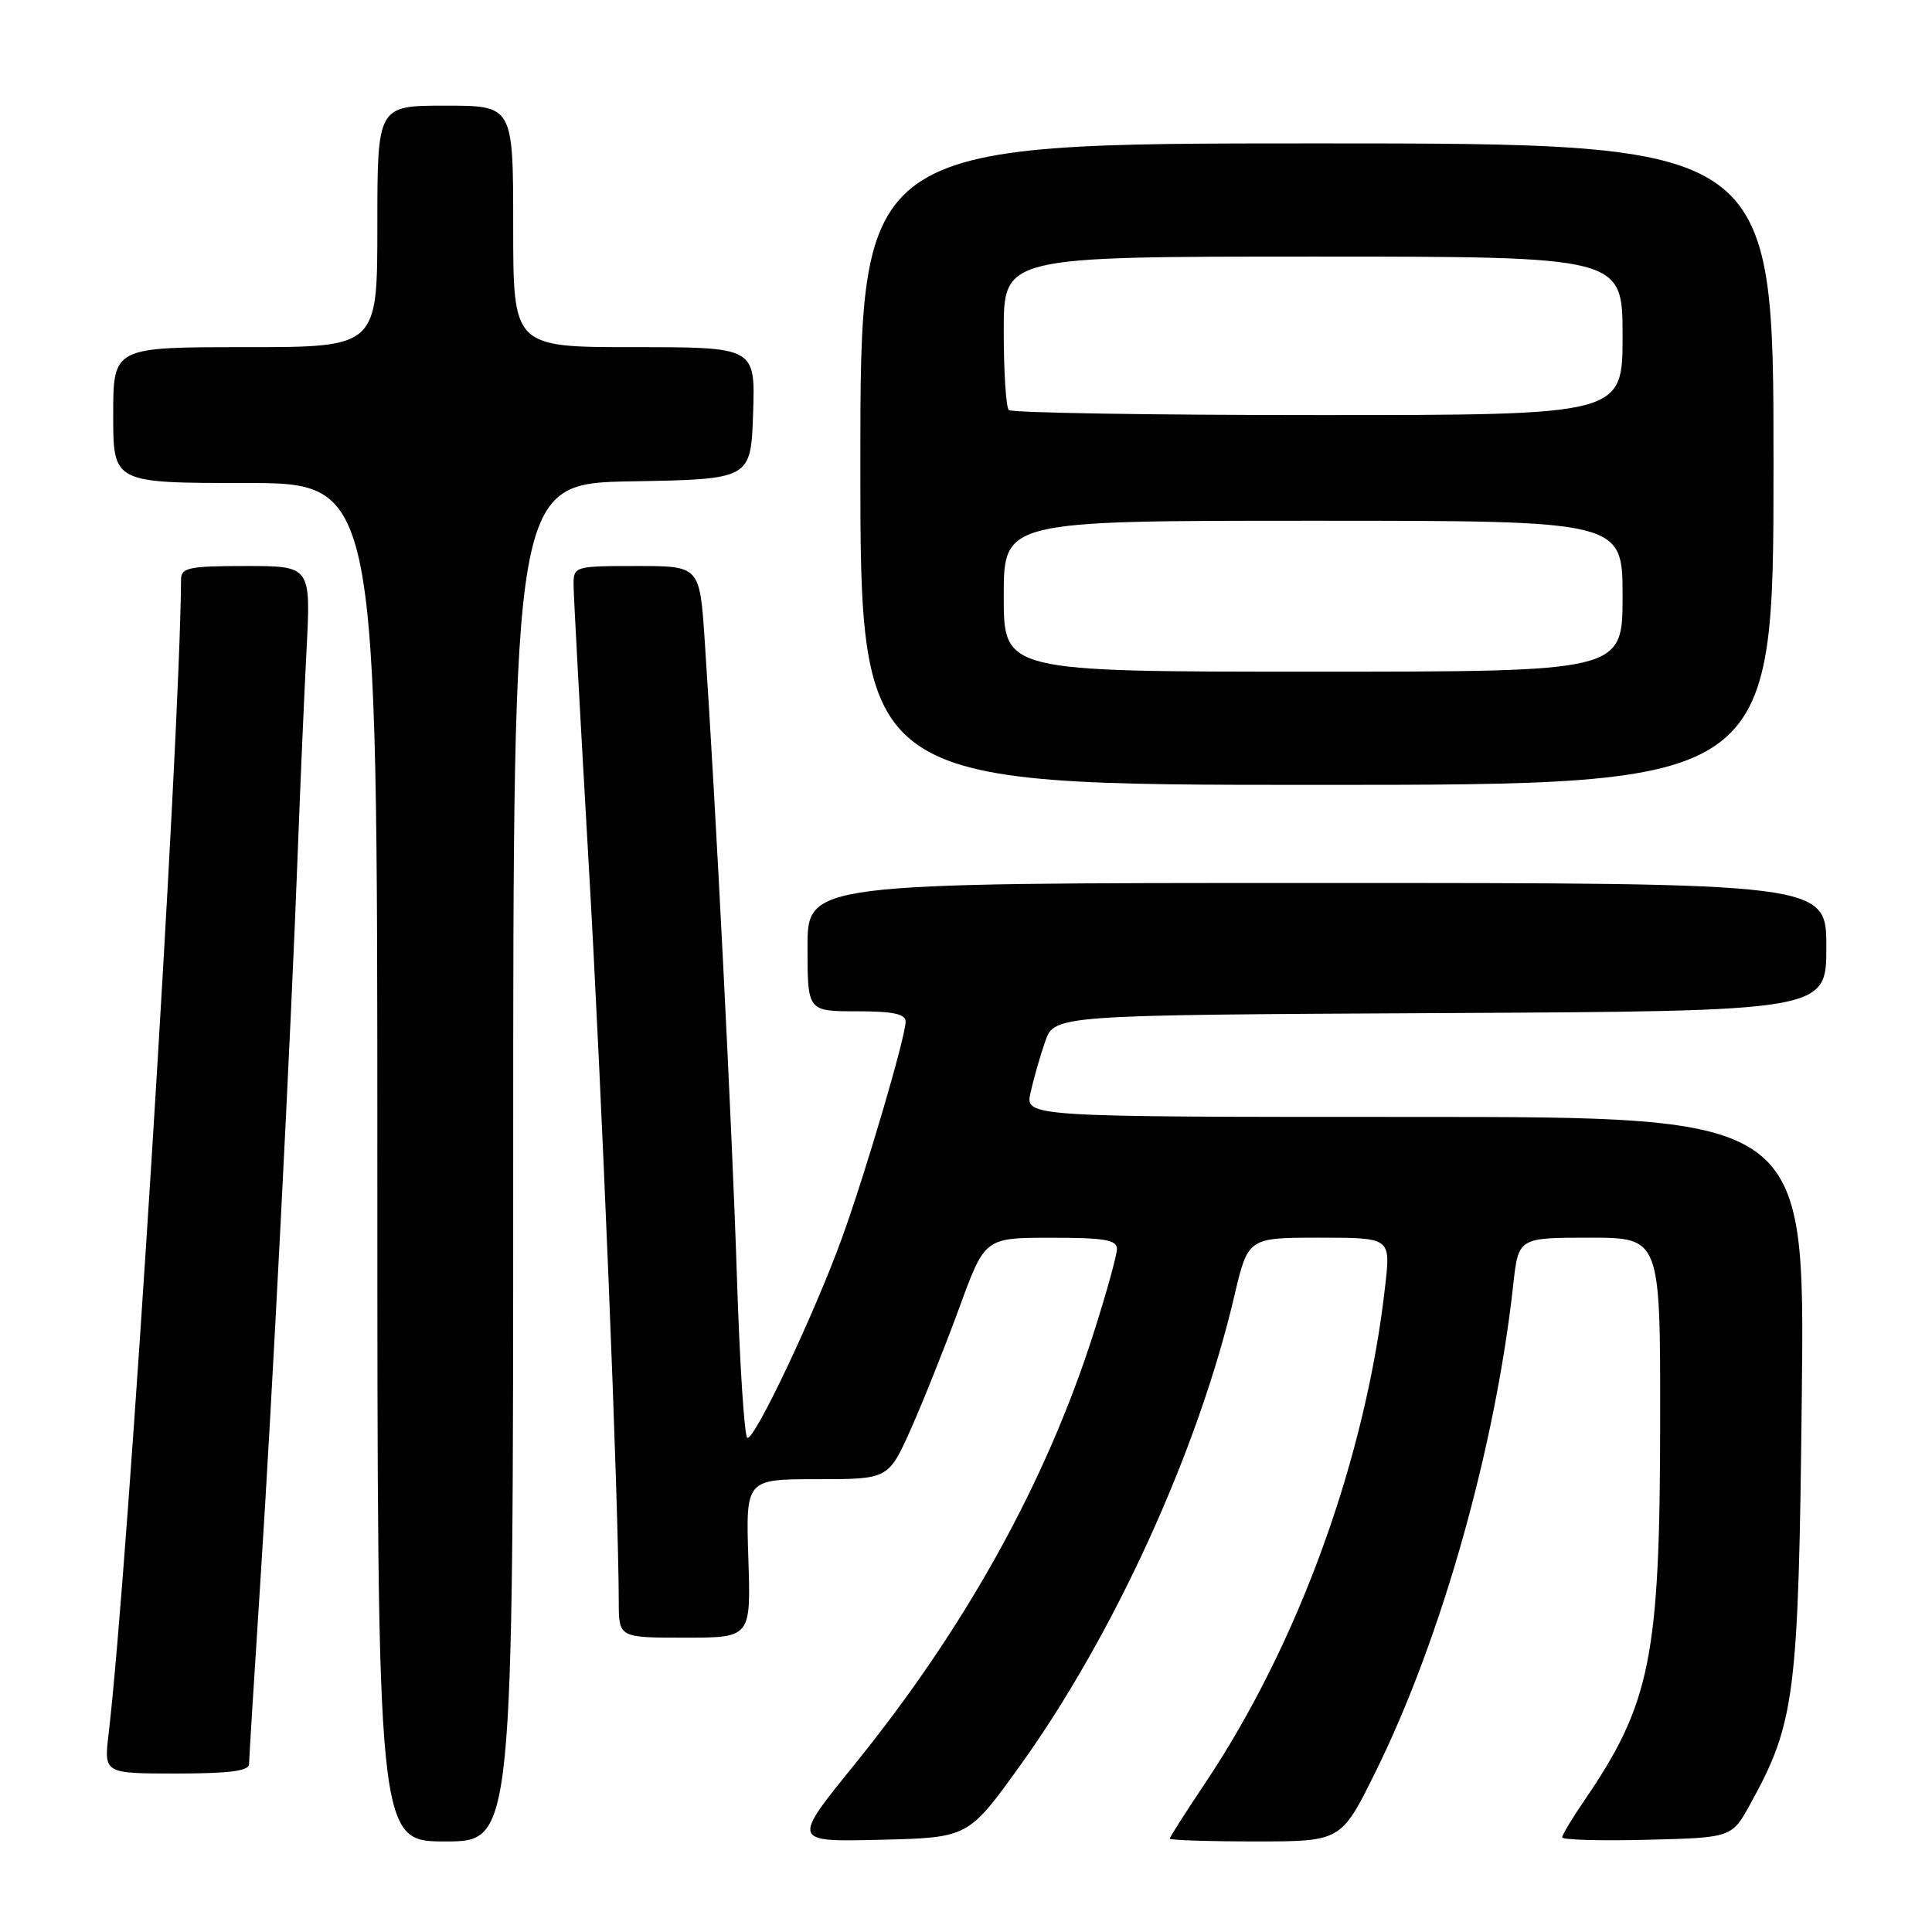 <?xml version="1.0" encoding="UTF-8" standalone="no"?>
<!DOCTYPE svg PUBLIC "-//W3C//DTD SVG 1.1//EN" "http://www.w3.org/Graphics/SVG/1.1/DTD/svg11.dtd" >
<svg xmlns="http://www.w3.org/2000/svg" xmlns:xlink="http://www.w3.org/1999/xlink" version="1.1" viewBox="0 0 256 256">
 <g >
 <path fill="currentColor"
d=" M 68.00 154.03 C 68.00 64.05 68.00 64.05 83.75 63.78 C 99.50 63.50 99.50 63.50 99.79 54.75 C 100.08 46.00 100.08 46.00 84.04 46.00 C 68.00 46.00 68.00 46.00 68.00 30.00 C 68.00 14.00 68.00 14.00 59.00 14.00 C 50.00 14.00 50.00 14.00 50.00 30.00 C 50.00 46.00 50.00 46.00 32.50 46.00 C 15.00 46.00 15.00 46.00 15.00 55.00 C 15.00 64.00 15.00 64.00 32.50 64.00 C 50.00 64.00 50.00 64.00 50.00 154.00 C 50.00 244.00 50.00 244.00 59.00 244.00 C 68.00 244.00 68.00 244.00 68.00 154.03 Z  M 135.13 234.00 C 147.58 216.69 158.76 192.21 163.55 171.75 C 165.37 164.00 165.37 164.00 174.81 164.00 C 184.26 164.00 184.26 164.00 183.56 170.25 C 181.03 193.08 172.08 217.79 159.62 236.38 C 157.08 240.17 155.00 243.43 155.00 243.63 C 155.00 243.83 160.11 244.00 166.35 244.00 C 177.71 244.00 177.71 244.00 182.28 234.75 C 190.99 217.13 198.13 191.86 200.51 170.25 C 201.20 164.00 201.20 164.00 210.60 164.00 C 220.00 164.00 220.00 164.00 219.98 188.25 C 219.96 219.59 218.73 225.74 209.86 238.68 C 208.29 240.98 207.00 243.13 207.00 243.46 C 207.00 243.79 212.05 243.94 218.23 243.78 C 229.47 243.50 229.47 243.50 231.93 239.03 C 237.87 228.24 238.32 224.69 238.75 184.75 C 239.15 148.00 239.15 148.00 187.50 148.00 C 135.84 148.00 135.84 148.00 136.55 144.79 C 136.94 143.02 137.80 139.98 138.48 138.04 C 139.70 134.50 139.70 134.50 190.85 134.24 C 242.00 133.98 242.00 133.98 242.00 125.49 C 242.00 117.00 242.00 117.00 174.50 117.00 C 107.00 117.00 107.00 117.00 107.00 125.50 C 107.00 134.00 107.00 134.00 113.50 134.00 C 118.34 134.00 120.00 134.35 120.00 135.37 C 120.00 137.37 114.73 155.30 111.58 164.00 C 107.93 174.09 99.89 191.05 99.02 190.51 C 98.63 190.27 98.01 180.62 97.64 169.06 C 97.01 149.41 94.86 106.97 93.37 84.75 C 92.71 75.00 92.71 75.00 84.36 75.00 C 76.16 75.00 76.00 75.05 76.00 77.45 C 76.00 78.80 76.90 95.33 77.99 114.20 C 79.74 144.41 81.96 198.81 81.99 212.25 C 82.00 217.00 82.00 217.00 90.75 217.00 C 99.50 217.00 99.50 217.00 99.16 206.50 C 98.82 196.00 98.82 196.00 108.28 196.00 C 117.73 196.00 117.73 196.00 120.74 189.25 C 122.39 185.54 125.26 178.34 127.12 173.26 C 130.50 164.01 130.50 164.01 139.25 164.01 C 146.33 164.00 148.00 164.28 148.00 165.49 C 148.00 166.31 146.60 171.37 144.88 176.74 C 138.59 196.42 127.92 215.67 113.25 233.78 C 104.92 244.06 104.92 244.06 116.60 243.78 C 128.29 243.50 128.29 243.50 135.13 234.00 Z  M 33.00 233.75 C 33.01 233.06 33.67 222.38 34.47 210.00 C 36.05 185.83 38.56 136.89 39.47 112.50 C 39.78 104.25 40.29 92.44 40.61 86.25 C 41.20 75.00 41.20 75.00 32.60 75.00 C 25.08 75.00 24.00 75.22 23.99 76.75 C 23.86 98.20 16.98 208.03 14.39 229.75 C 13.77 235.00 13.77 235.00 23.38 235.00 C 30.41 235.00 33.00 234.66 33.00 233.75 Z  M 235.00 61.50 C 235.00 19.00 235.00 19.00 174.50 19.00 C 114.00 19.00 114.00 19.00 114.00 61.50 C 114.00 104.00 114.00 104.00 174.50 104.00 C 235.00 104.00 235.00 104.00 235.00 61.50 Z  M 133.00 79.00 C 133.00 69.00 133.00 69.00 174.00 69.00 C 215.00 69.00 215.00 69.00 215.00 79.00 C 215.00 89.00 215.00 89.00 174.00 89.00 C 133.00 89.00 133.00 89.00 133.00 79.00 Z  M 133.67 54.33 C 133.30 53.97 133.00 49.24 133.00 43.83 C 133.00 34.00 133.00 34.00 174.00 34.00 C 215.00 34.00 215.00 34.00 215.00 44.50 C 215.00 55.00 215.00 55.00 174.67 55.00 C 152.48 55.00 134.03 54.70 133.67 54.33 Z "/>
</g>
</svg>